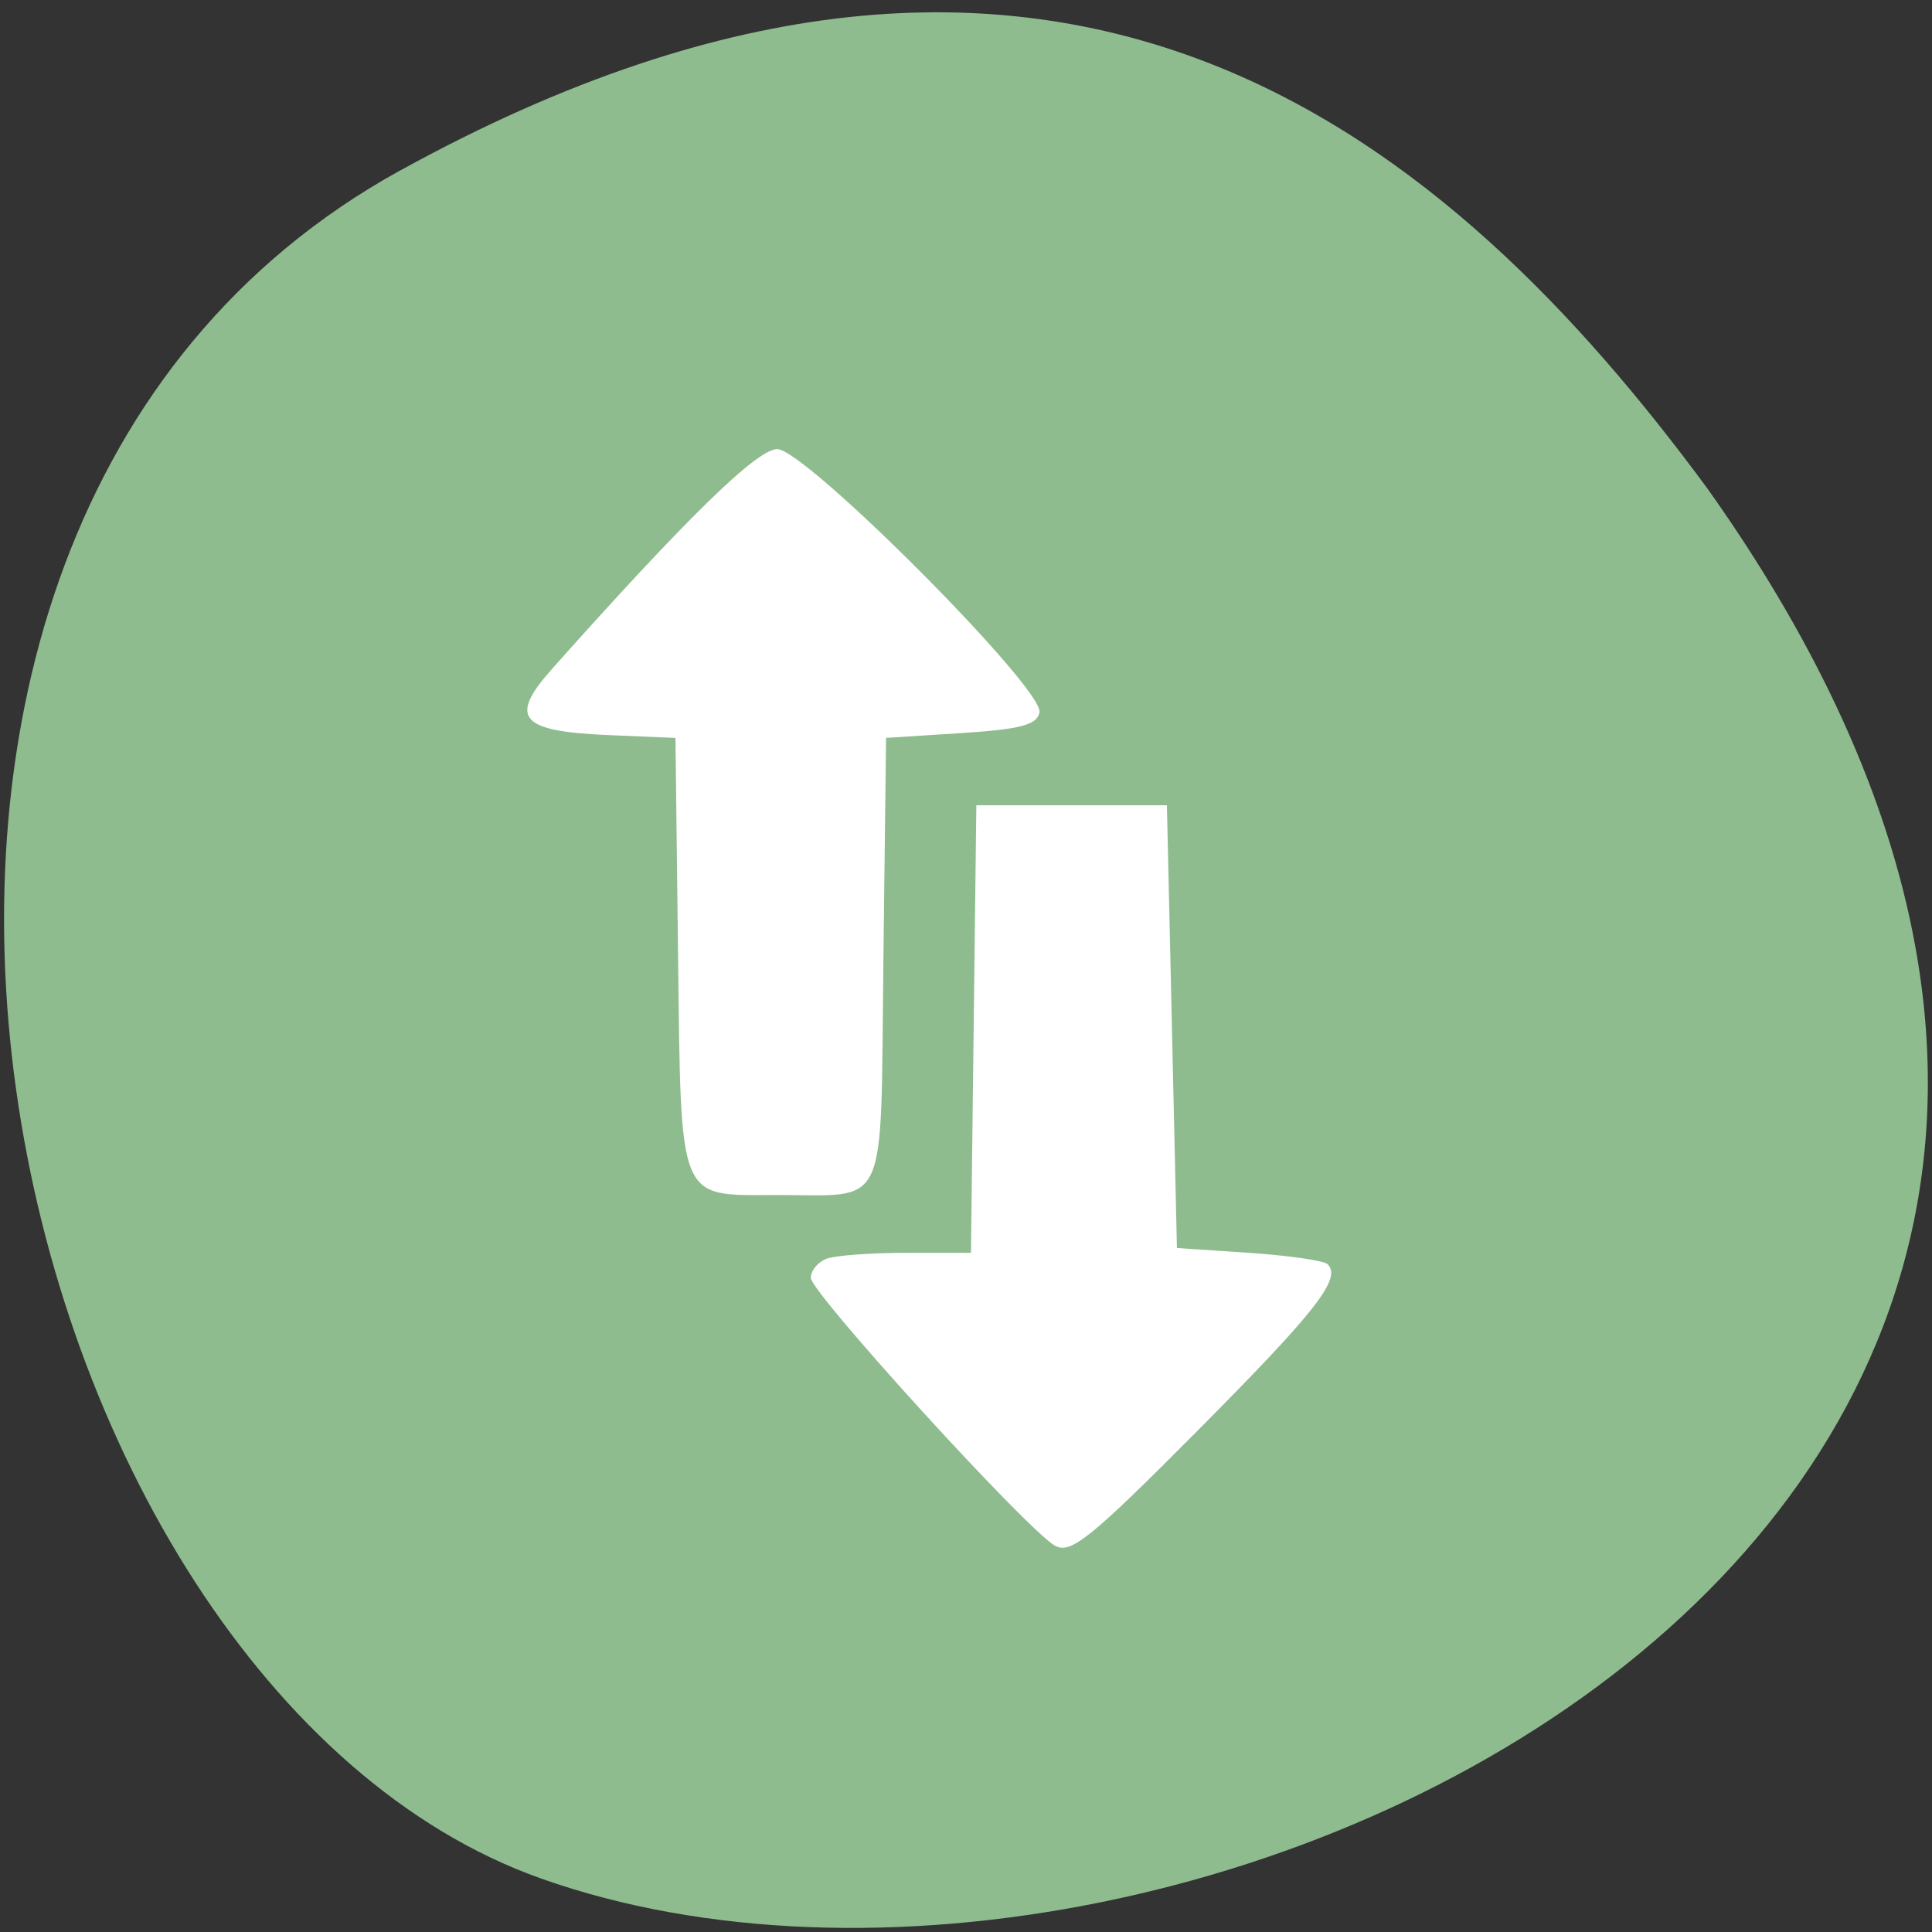 <svg xmlns="http://www.w3.org/2000/svg" viewBox="0 0 256 256"><rect x="0" y="0" width="256" height="256" fill="#333333" stroke="none"/><path d="m 53.07 22.56 c -88.14 48.541 -53.931 200.63 18.64 226.36 86.45 30.66 250.63 -49.14 154.45 -184.3 -33.585 -45.527 -84.949 -90.6 -173.09 -42.05 z" fill="#8fbc8f" color="#000"/><path d="m 73.14 88.64 c 17.887 -20.07 27.17 -29.13 29.847 -29.13 3.727 0 35.37 31.762 34.749 34.883 -0.329 1.663 -2.51 2.24 -10.372 2.743 l -9.955 0.638 l -0.356 29.512 c -0.409 33.863 0.903 31.02 -14.34 31.06 -12.948 0.028 -12.468 1.217 -12.866 -31.869 l -0.345 -28.698 l -8.856 -0.375 c -11.769 -0.498 -13.288 -2.271 -7.506 -8.758 z m 36.405 78.14 c 1.156 -0.426 5.929 -0.774 10.607 -0.774 h 8.505 l 0.357 -29.654 l 0.357 -29.654 h 12.625 h 12.625 l 0.664 29.335 l 0.664 29.335 l 9.529 0.638 c 5.241 0.351 9.93 1.025 10.421 1.498 1.936 1.867 -1.422 6.169 -17.25 22.1 -14.247 14.338 -16.803 16.392 -18.891 15.187 -3.786 -2.185 -32.32 -33.501 -32.32 -35.471 0 -0.97 0.946 -2.112 2.102 -2.538 z" fill="#fff"/></svg>